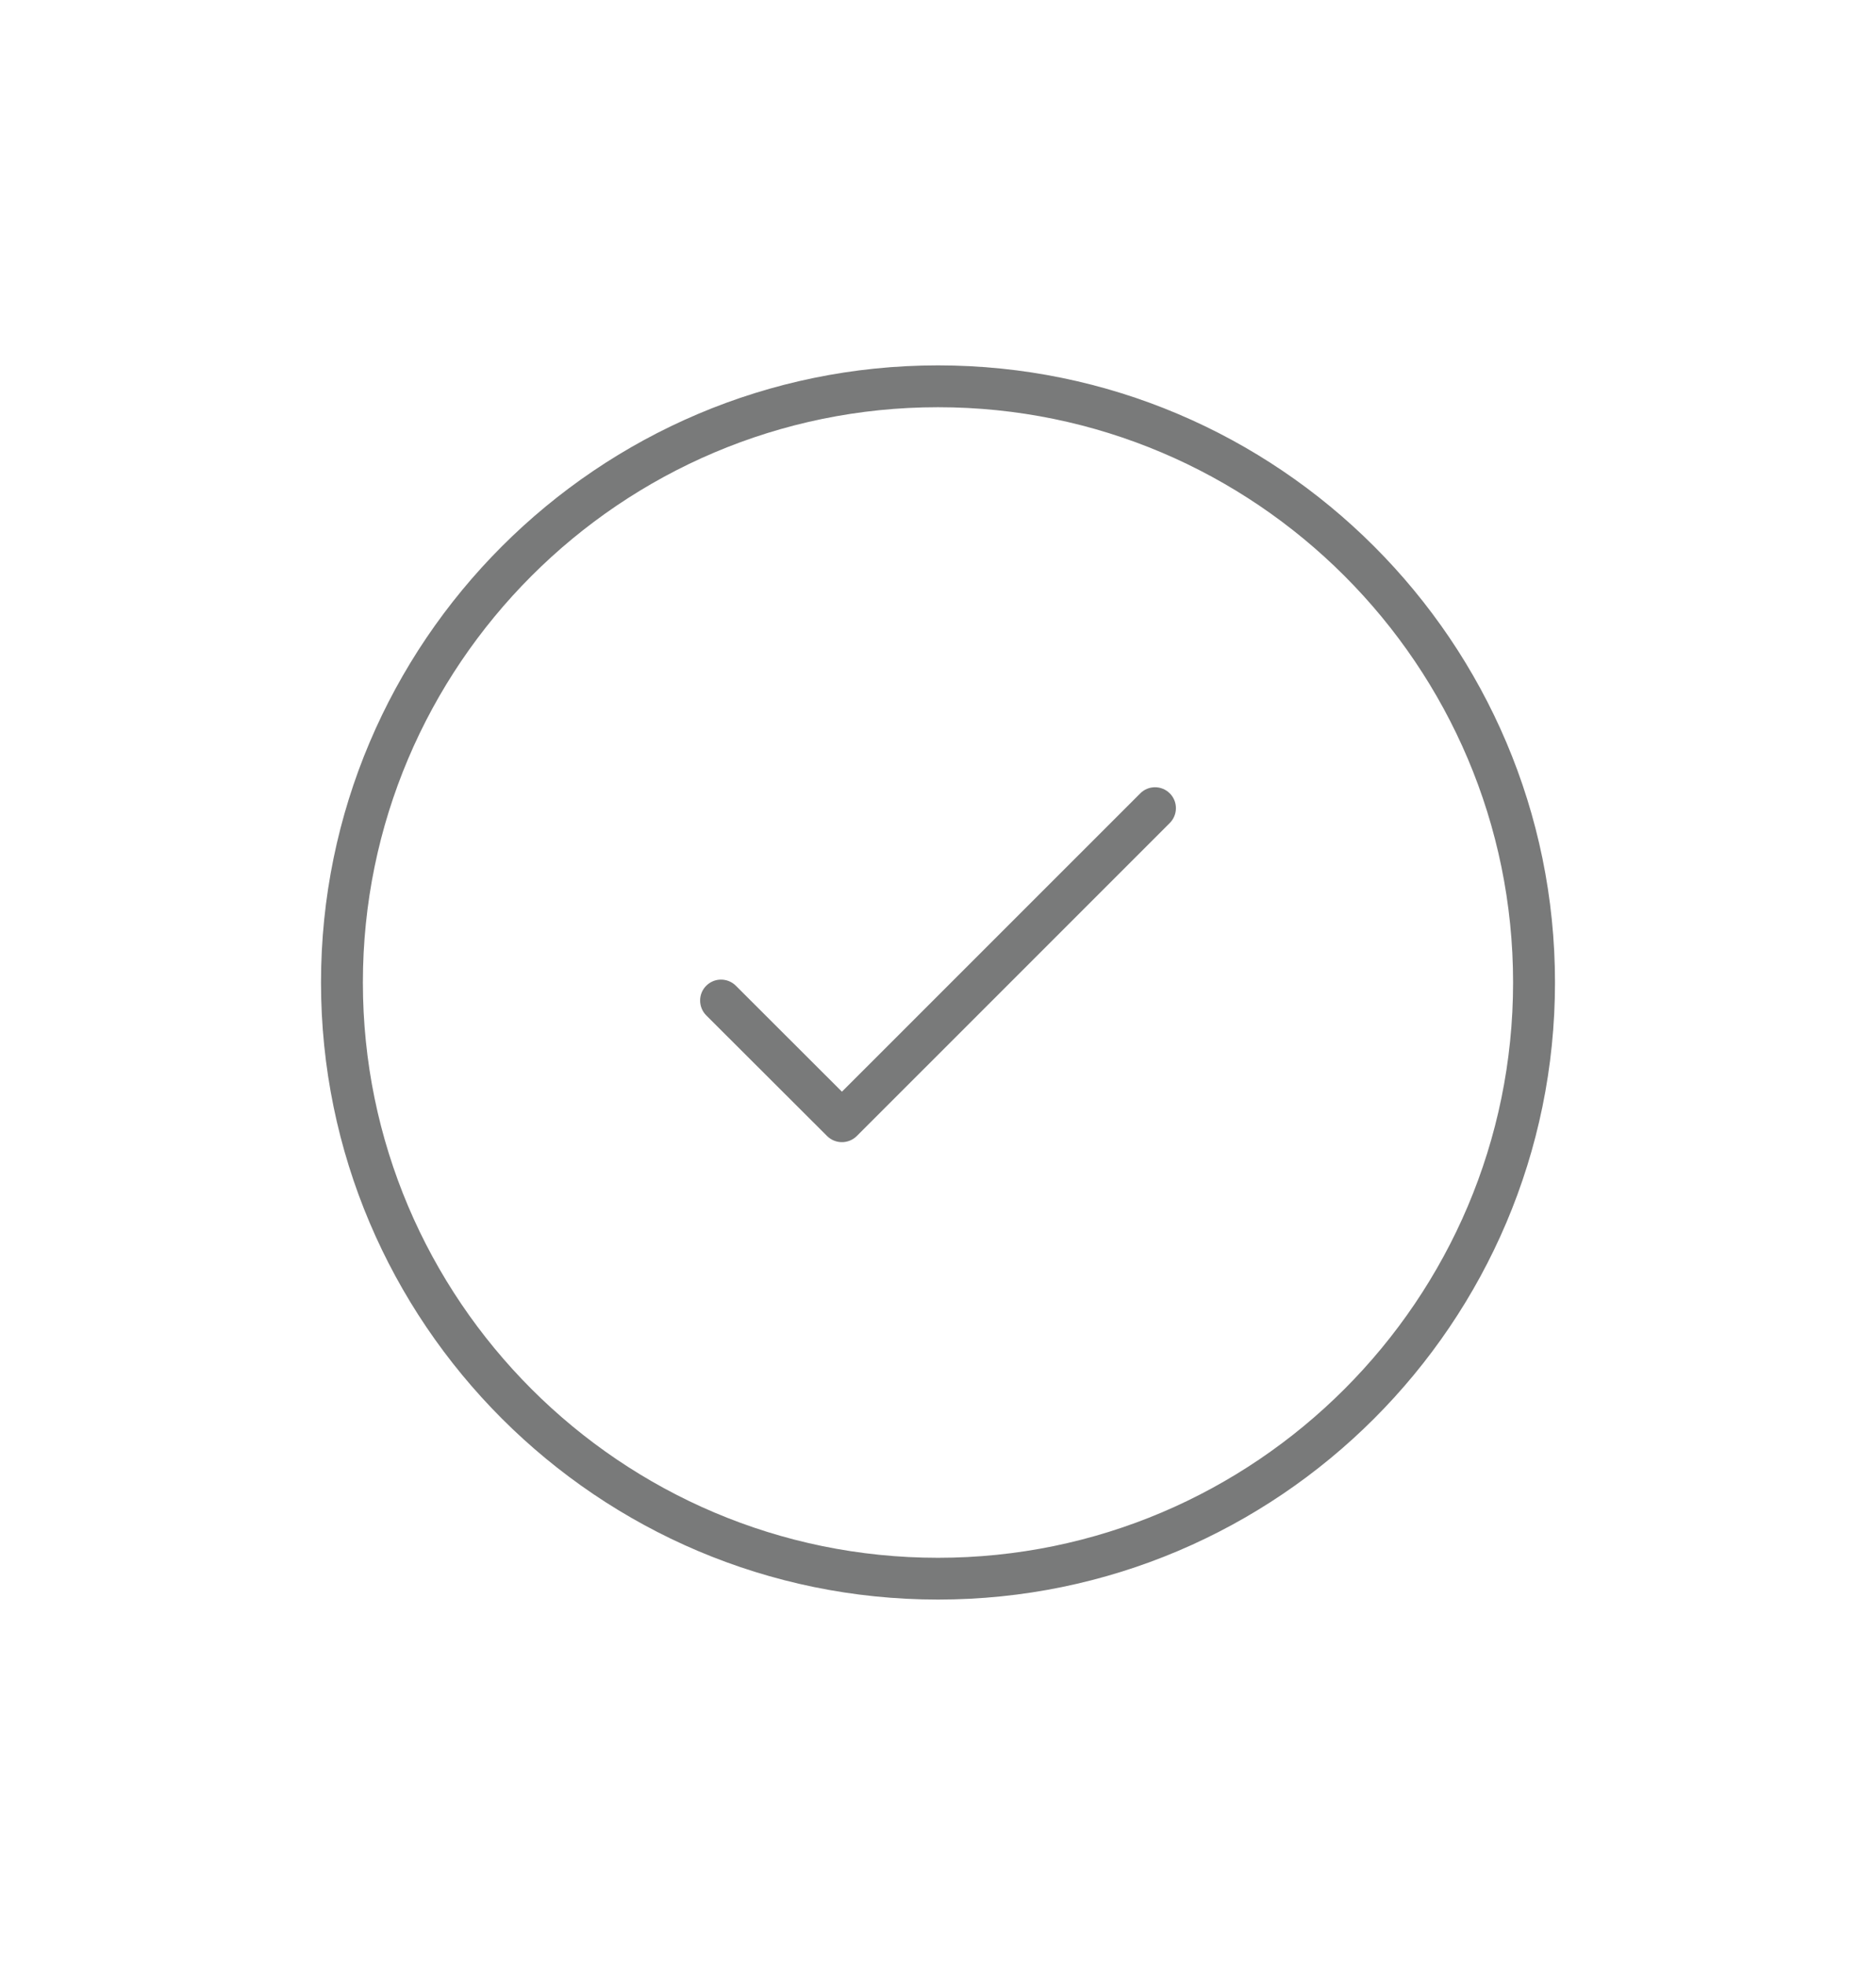 <?xml version="1.0" encoding="utf-8"?>
<!-- Generator: Adobe Illustrator 16.0.0, SVG Export Plug-In . SVG Version: 6.00 Build 0)  -->
<!DOCTYPE svg PUBLIC "-//W3C//DTD SVG 1.1//EN" "http://www.w3.org/Graphics/SVG/1.1/DTD/svg11.dtd">
<svg version="1.1" id="Capa_1" xmlns="http://www.w3.org/2000/svg" xmlns:xlink="http://www.w3.org/1999/xlink" x="0px" y="0px"
	 width="53px" height="55.5px" viewBox="0 0 53 55.5" enable-background="new 0 0 53 55.5" xml:space="preserve">
<g>
	<path fill="#797A7A" d="M26.5,45.18c-9.611,0-17.431-7.816-17.431-17.429c0-9.611,7.819-17.431,17.431-17.431
		c9.61,0,17.431,7.819,17.431,17.431C43.931,37.363,36.11,45.18,26.5,45.18z M26.5,11.502c-8.959,0-16.248,7.29-16.248,16.249
		C10.252,36.709,17.541,44,26.5,44s16.247-7.291,16.247-16.25C42.747,18.792,35.459,11.502,26.5,11.502z"/>
	<path fill="#797A7A" d="M23.786,32.26c-0.152,0-0.303-0.057-0.419-0.172l-3.414-3.408c-0.231-0.232-0.231-0.608-0.001-0.837
		c0.231-0.232,0.606-0.231,0.837-0.001l2.997,2.993l8.428-8.426c0.23-0.231,0.604-0.231,0.835,0c0.23,0.23,0.23,0.605,0,0.836
		l-8.845,8.844C24.088,32.203,23.938,32.26,23.786,32.26z"/>
</g>
</svg>
